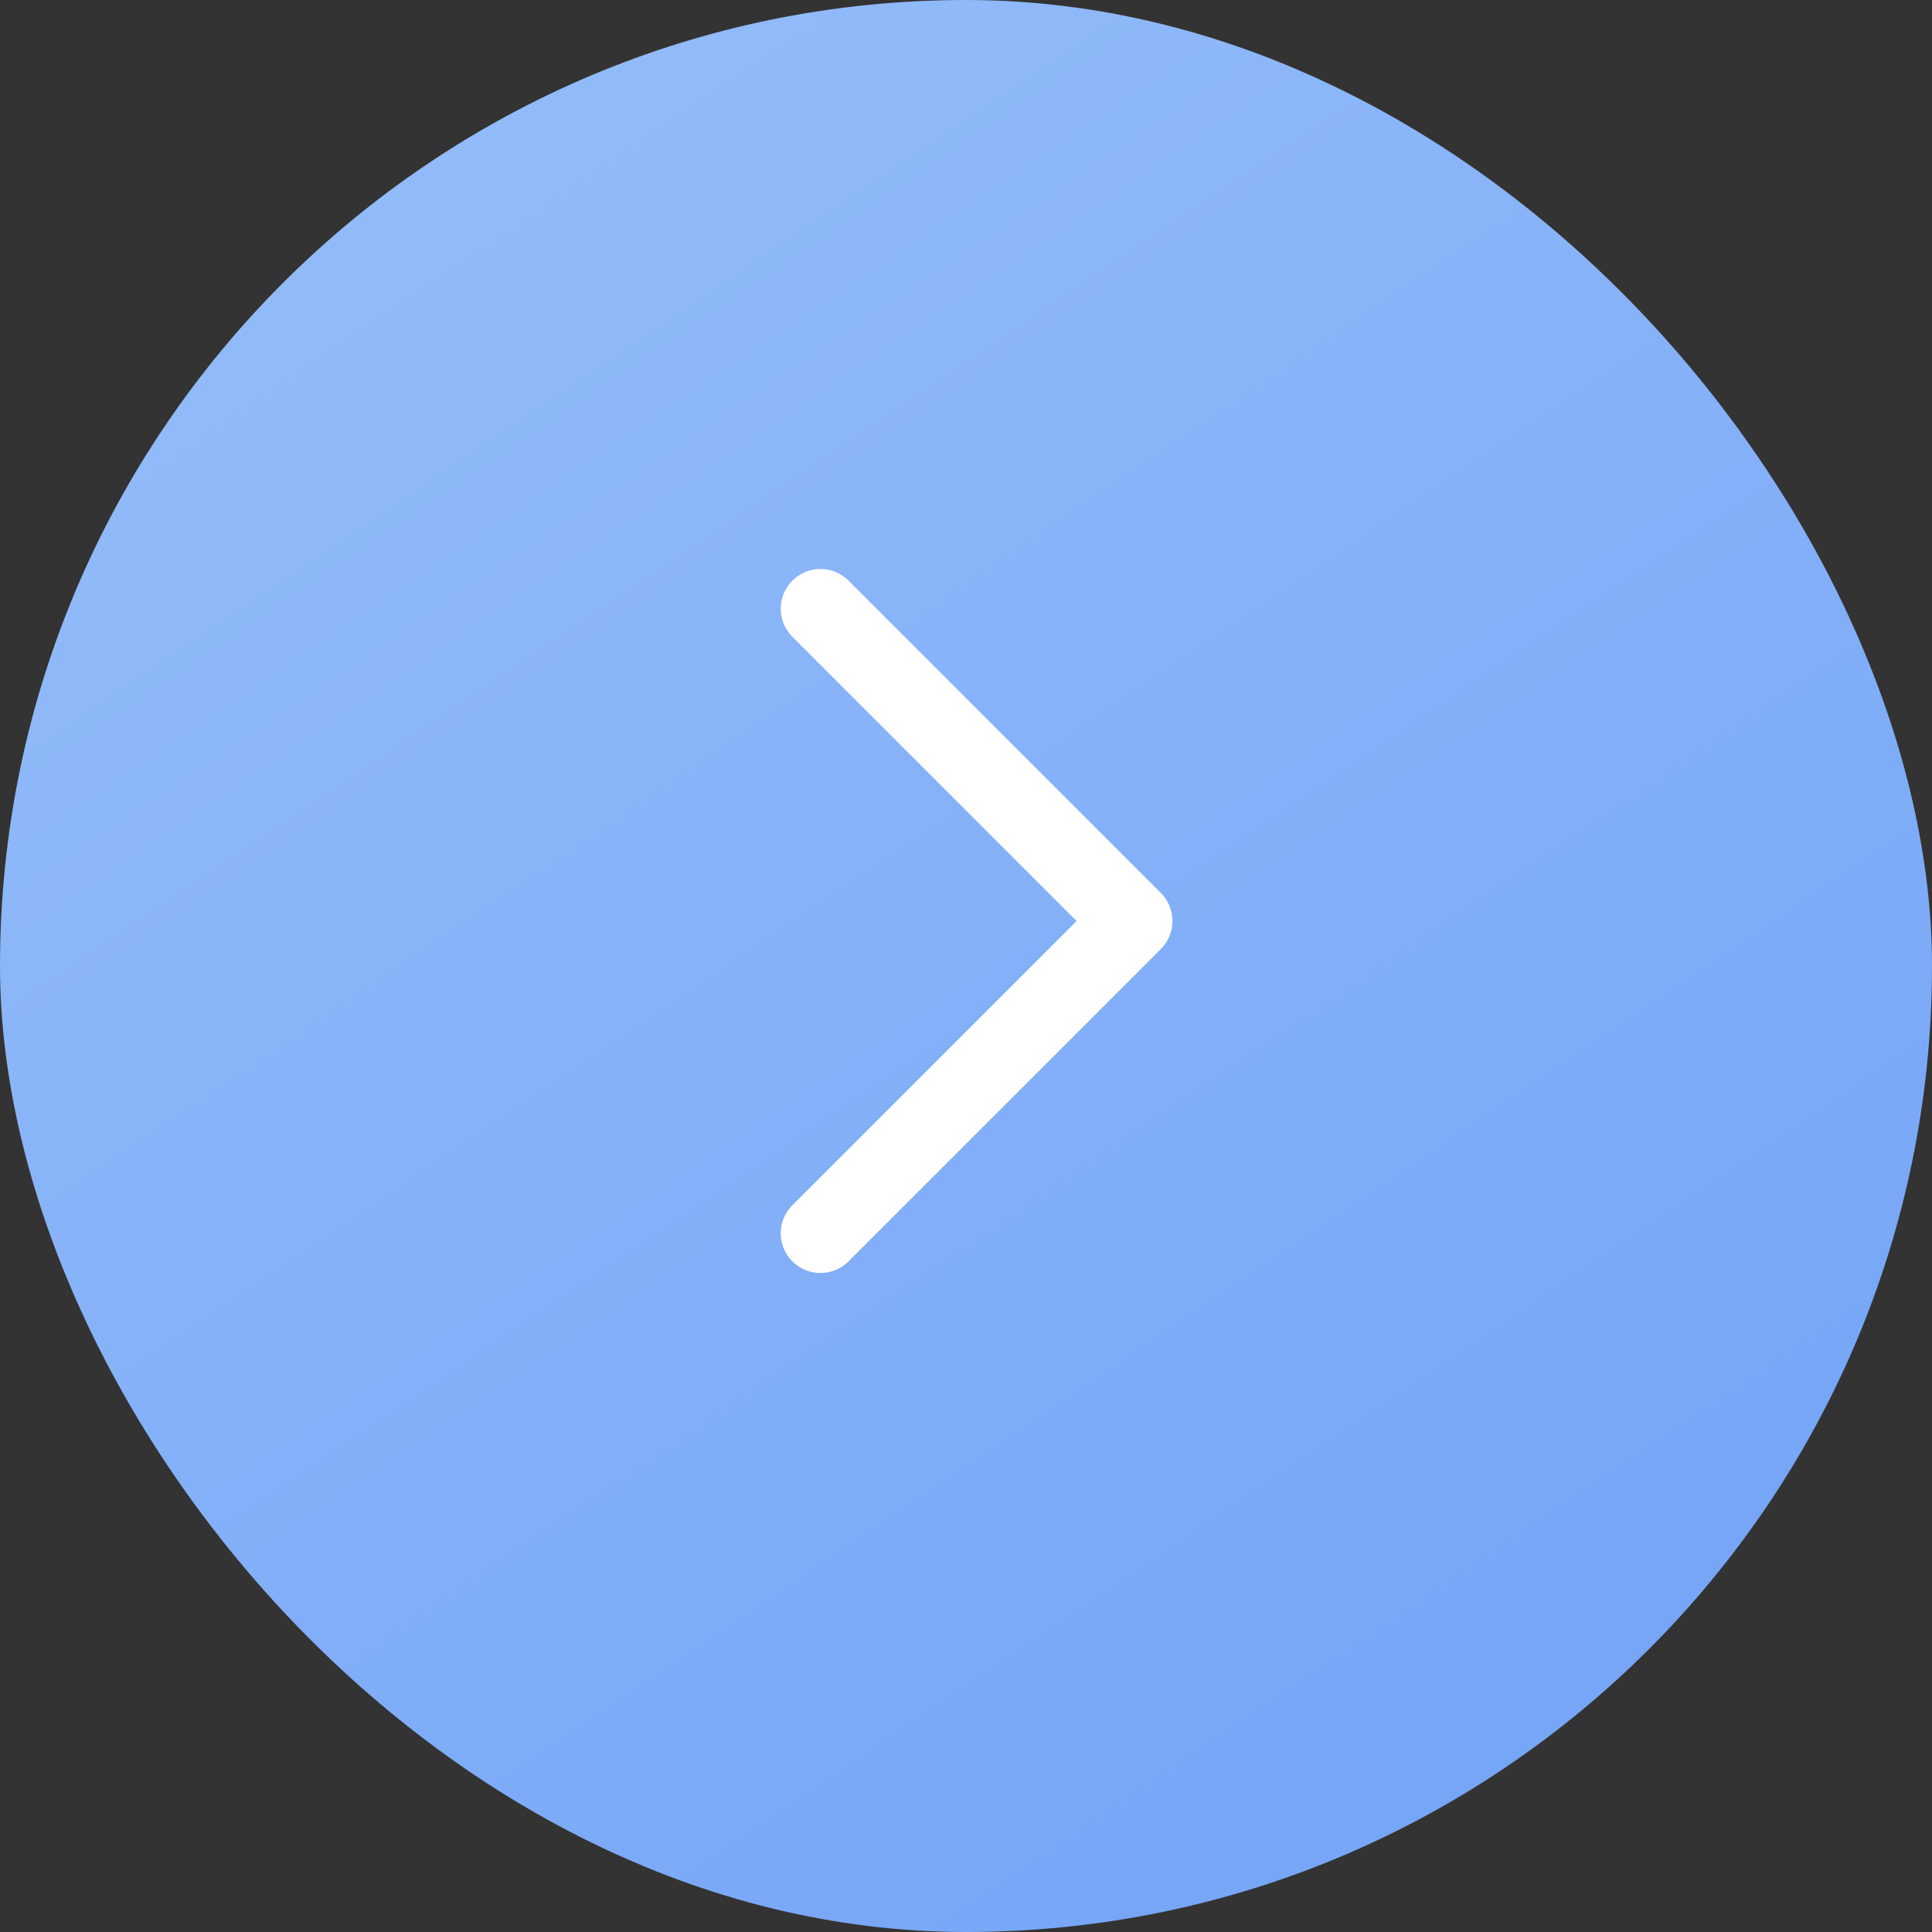 <?xml version="1.0" encoding="UTF-8"?>
<svg width="73px" height="73px" viewBox="0 0 73 73" version="1.1" xmlns="http://www.w3.org/2000/svg" xmlns:xlink="http://www.w3.org/1999/xlink">
    <rect x="0" y="0" width="73" height="73" fill="#333333" stroke="none"/>
    <title>right</title>
    <defs>
        <linearGradient x1="-30.961%" y1="-70.761%" x2="87.22%" y2="104.366%" id="linearGradient-1">
            <stop stop-color="#ABCFFB" offset="0%"></stop>
            <stop stop-color="#72A2F6" offset="100%"></stop>
        </linearGradient>
    </defs>
    <g id="right" stroke="none" stroke-width="1" fill="none" fill-rule="evenodd">
        <g id="Group-5">
            <rect id="Rectangle" fill="url(#linearGradient-1)" x="0" y="0" width="73" height="73" rx="36.5"></rect>
            <polyline id="Path-2" stroke="#FFFFFF" stroke-width="3" stroke-linecap="round" stroke-linejoin="round" transform="translate(36.9, 34.8) rotate(-180) translate(-36.9, -34.8) " points="42.8 23 31 34.8 42.8 46.6"></polyline>
        </g>
    </g>
</svg>